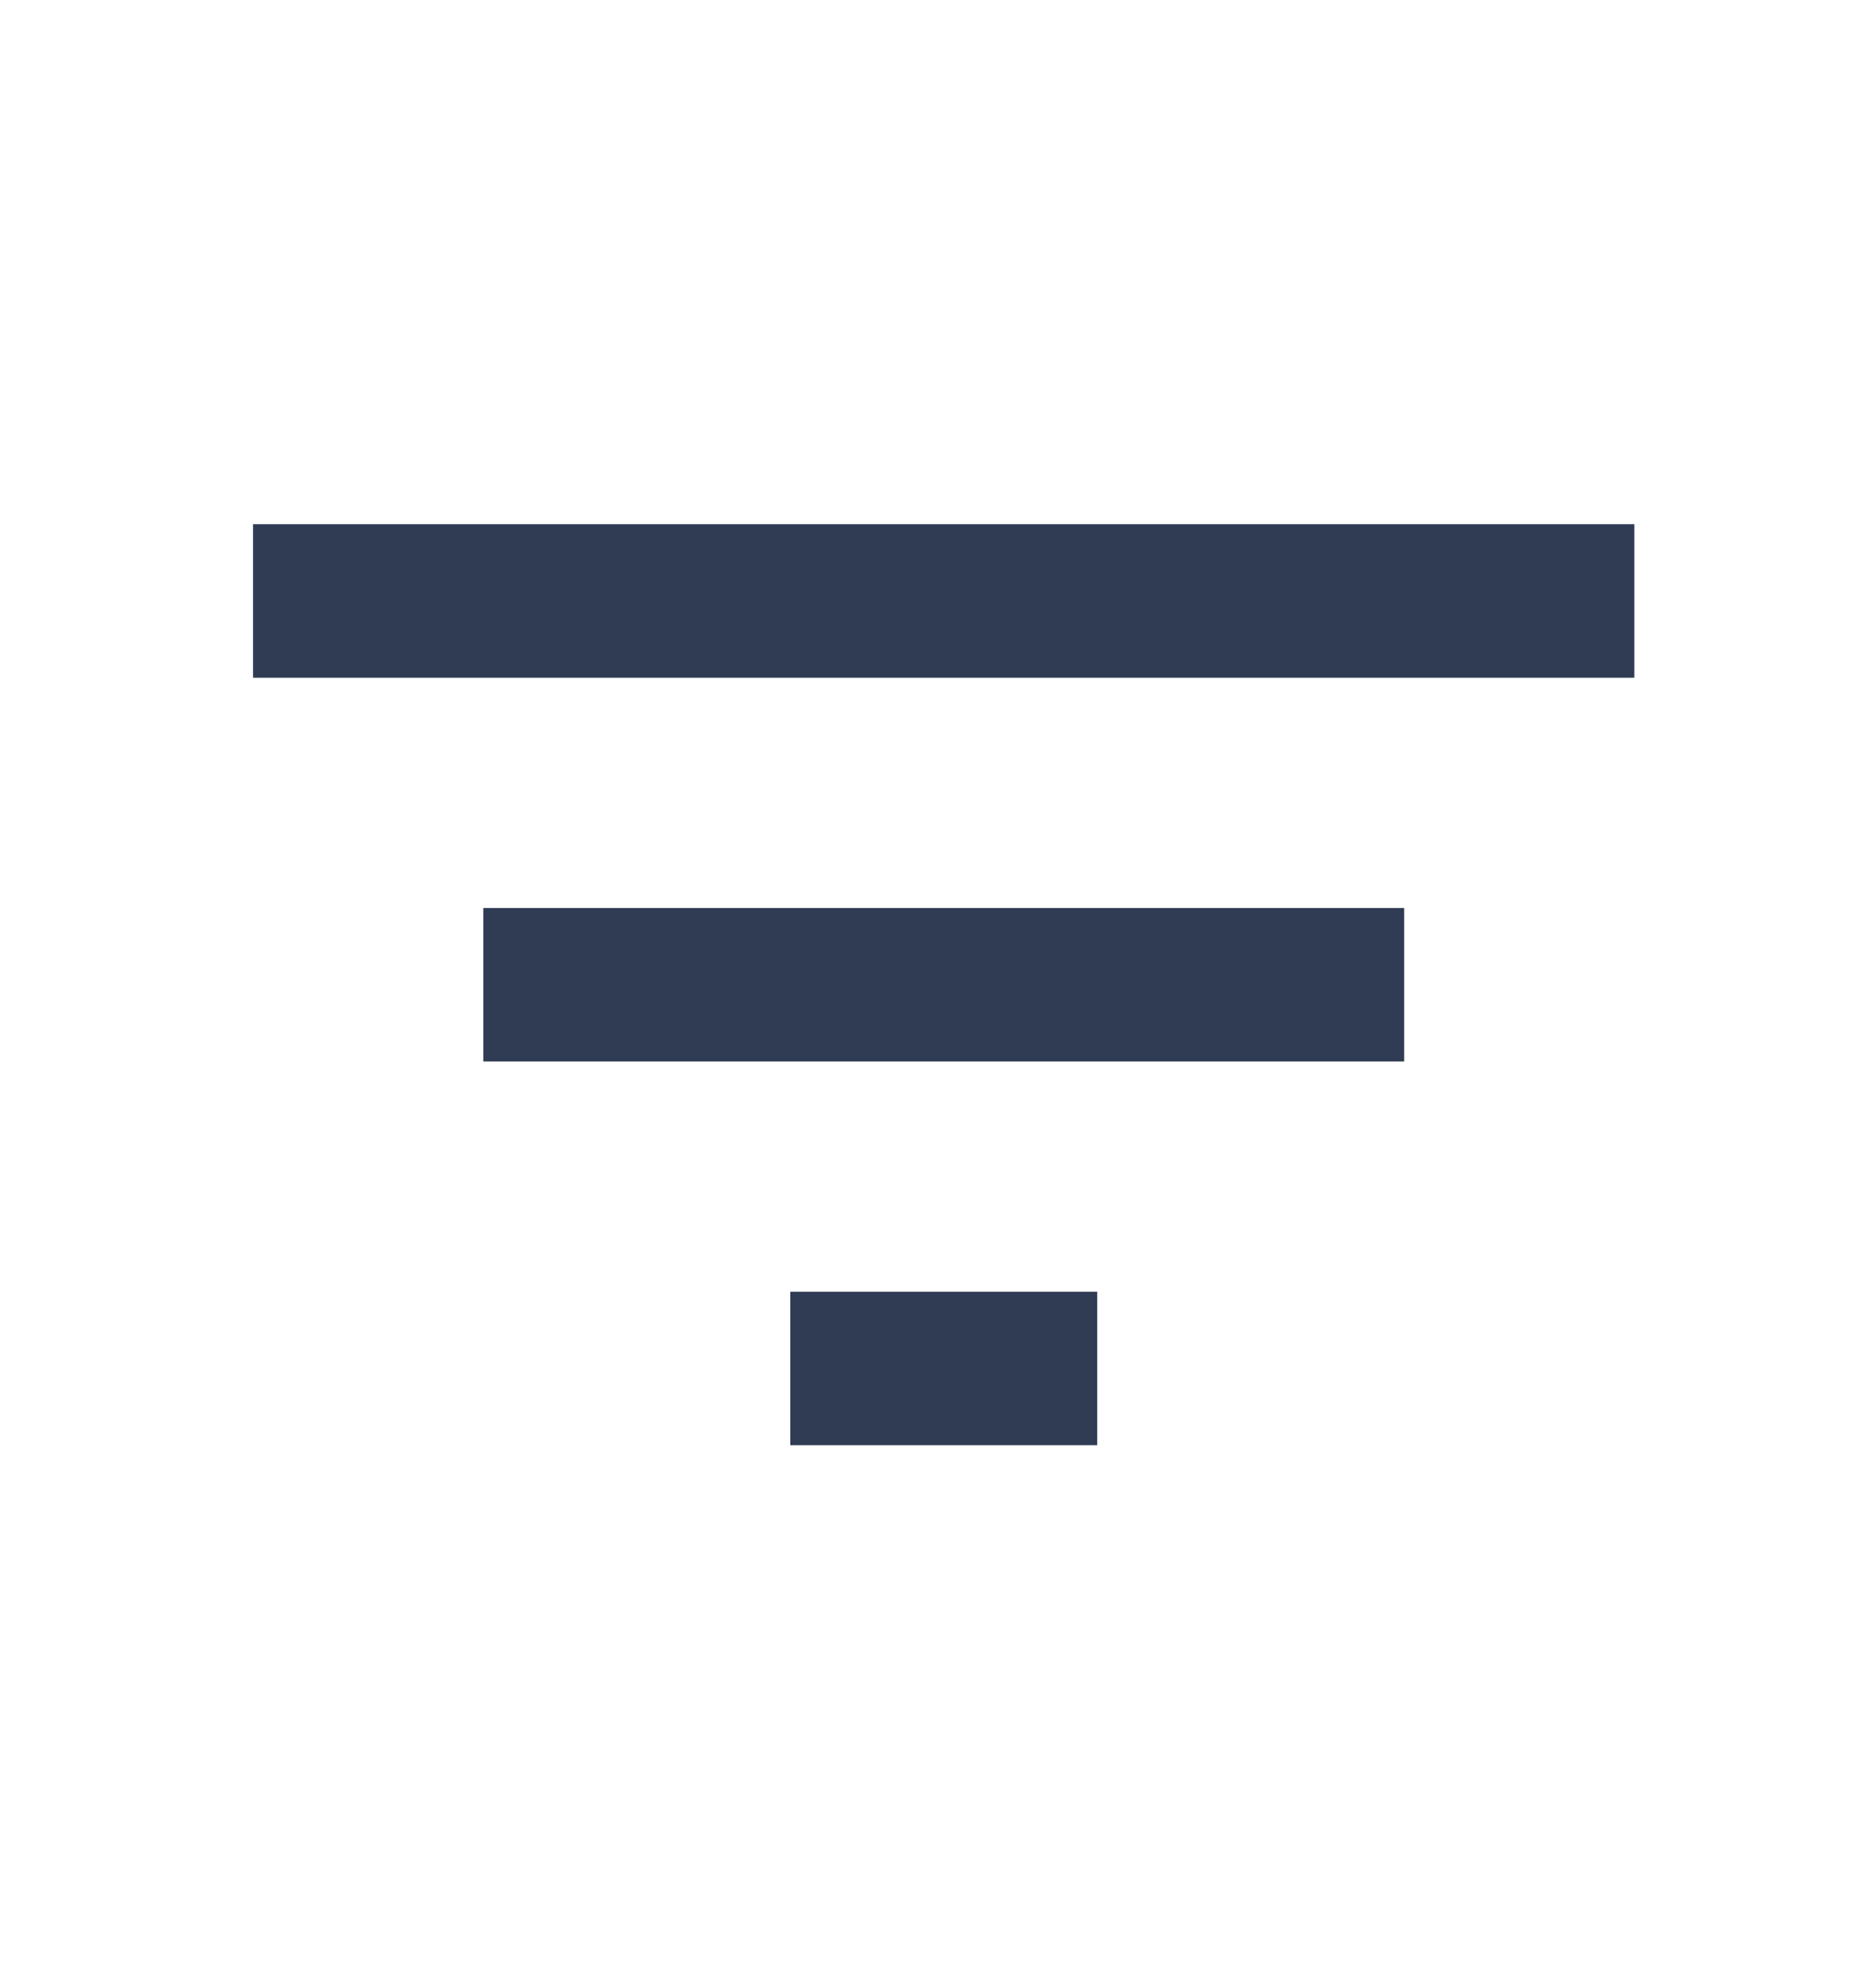 <svg width="16" height="17" viewBox="0 0 16 17" fill="none" xmlns="http://www.w3.org/2000/svg">
<g id="filter_list 1">
<g id="Group">
<g id="Clip path group">
<mask id="mask0_306_4775" style="mask-type:luminance" maskUnits="userSpaceOnUse" x="0" y="0" width="16" height="17">
<g id="1687864791053-7500463_clip0_320_908">
<path id="Vector" d="M0.195 0.545H15.945V16.295H0.195V0.545Z" fill="white"/>
</g>
</mask>
<g mask="url(#mask0_306_4775)">
<g id="Group_2">
<path id="Vector_2" d="M6.758 12.357H9.383V11.045H6.758V12.357ZM2.164 4.482V5.795H13.976V4.482H2.164ZM4.133 9.076H12.008V7.764H4.133V9.076H4.133Z" fill="#303C54"/>
</g>
</g>
</g>
</g>
</g>
</svg>
